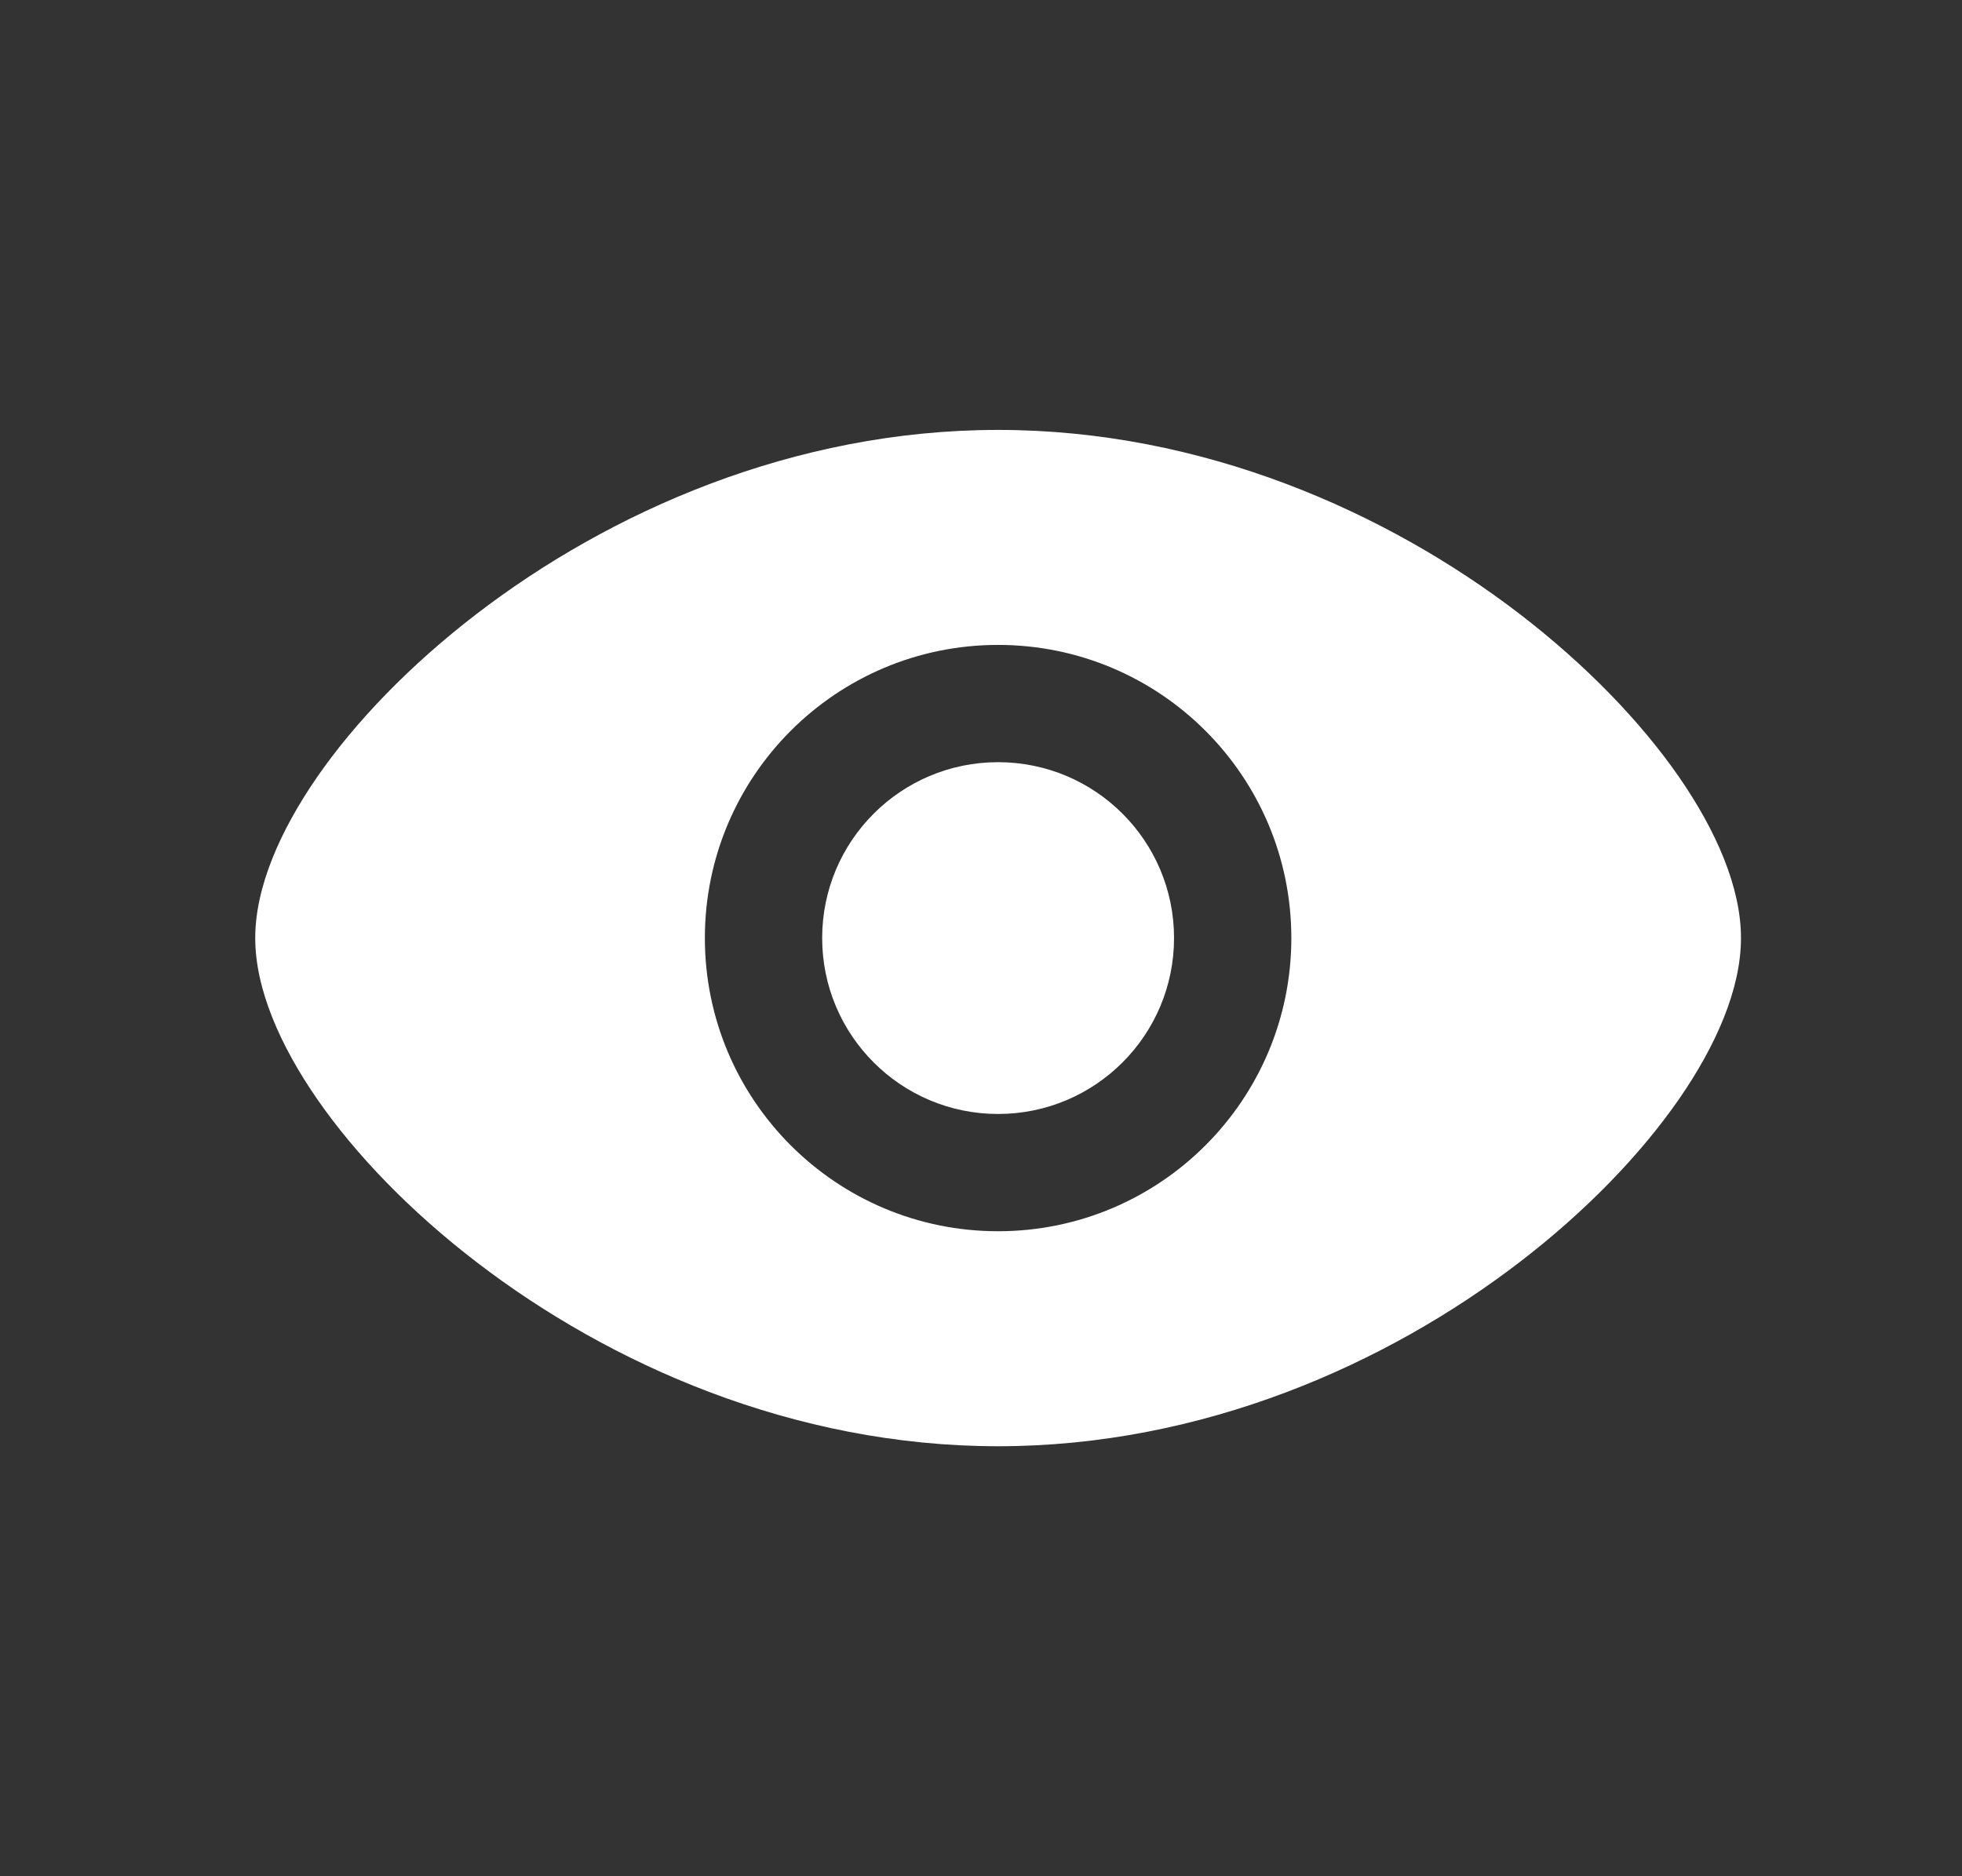 <svg width="23" height="22" viewBox="0 0 23 22" fill="none" xmlns="http://www.w3.org/2000/svg">
<rect x="0" y="0" width="23" height="22" fill="#333333" stroke="none"/>
<path d="M11.7 8.937C10.561 8.937 9.638 9.86 9.638 10.999C9.638 12.138 10.561 13.062 11.7 13.062C12.84 13.062 13.763 12.138 13.763 10.999C13.763 9.86 12.84 8.937 11.7 8.937Z" fill="white"/>
<path fill-rule="evenodd" clip-rule="evenodd" d="M11.7 5.041C9.301 5.041 7.143 6.005 5.588 7.198C4.809 7.796 4.17 8.459 3.722 9.105C3.283 9.739 2.992 10.405 2.992 10.999C2.992 11.594 3.283 12.26 3.722 12.893C4.17 13.539 4.809 14.203 5.588 14.8C7.143 15.994 9.301 16.958 11.7 16.958C14.1 16.958 16.258 15.994 17.813 14.8C18.592 14.203 19.23 13.539 19.679 12.893C20.118 12.26 20.409 11.594 20.409 10.999C20.409 10.405 20.118 9.739 19.679 9.105C19.23 8.459 18.592 7.796 17.813 7.198C16.258 6.005 14.1 5.041 11.7 5.041ZM8.263 10.999C8.263 9.101 9.802 7.562 11.7 7.562C13.599 7.562 15.138 9.101 15.138 10.999C15.138 12.898 13.599 14.437 11.7 14.437C9.802 14.437 8.263 12.898 8.263 10.999Z" fill="white"/>
</svg>

